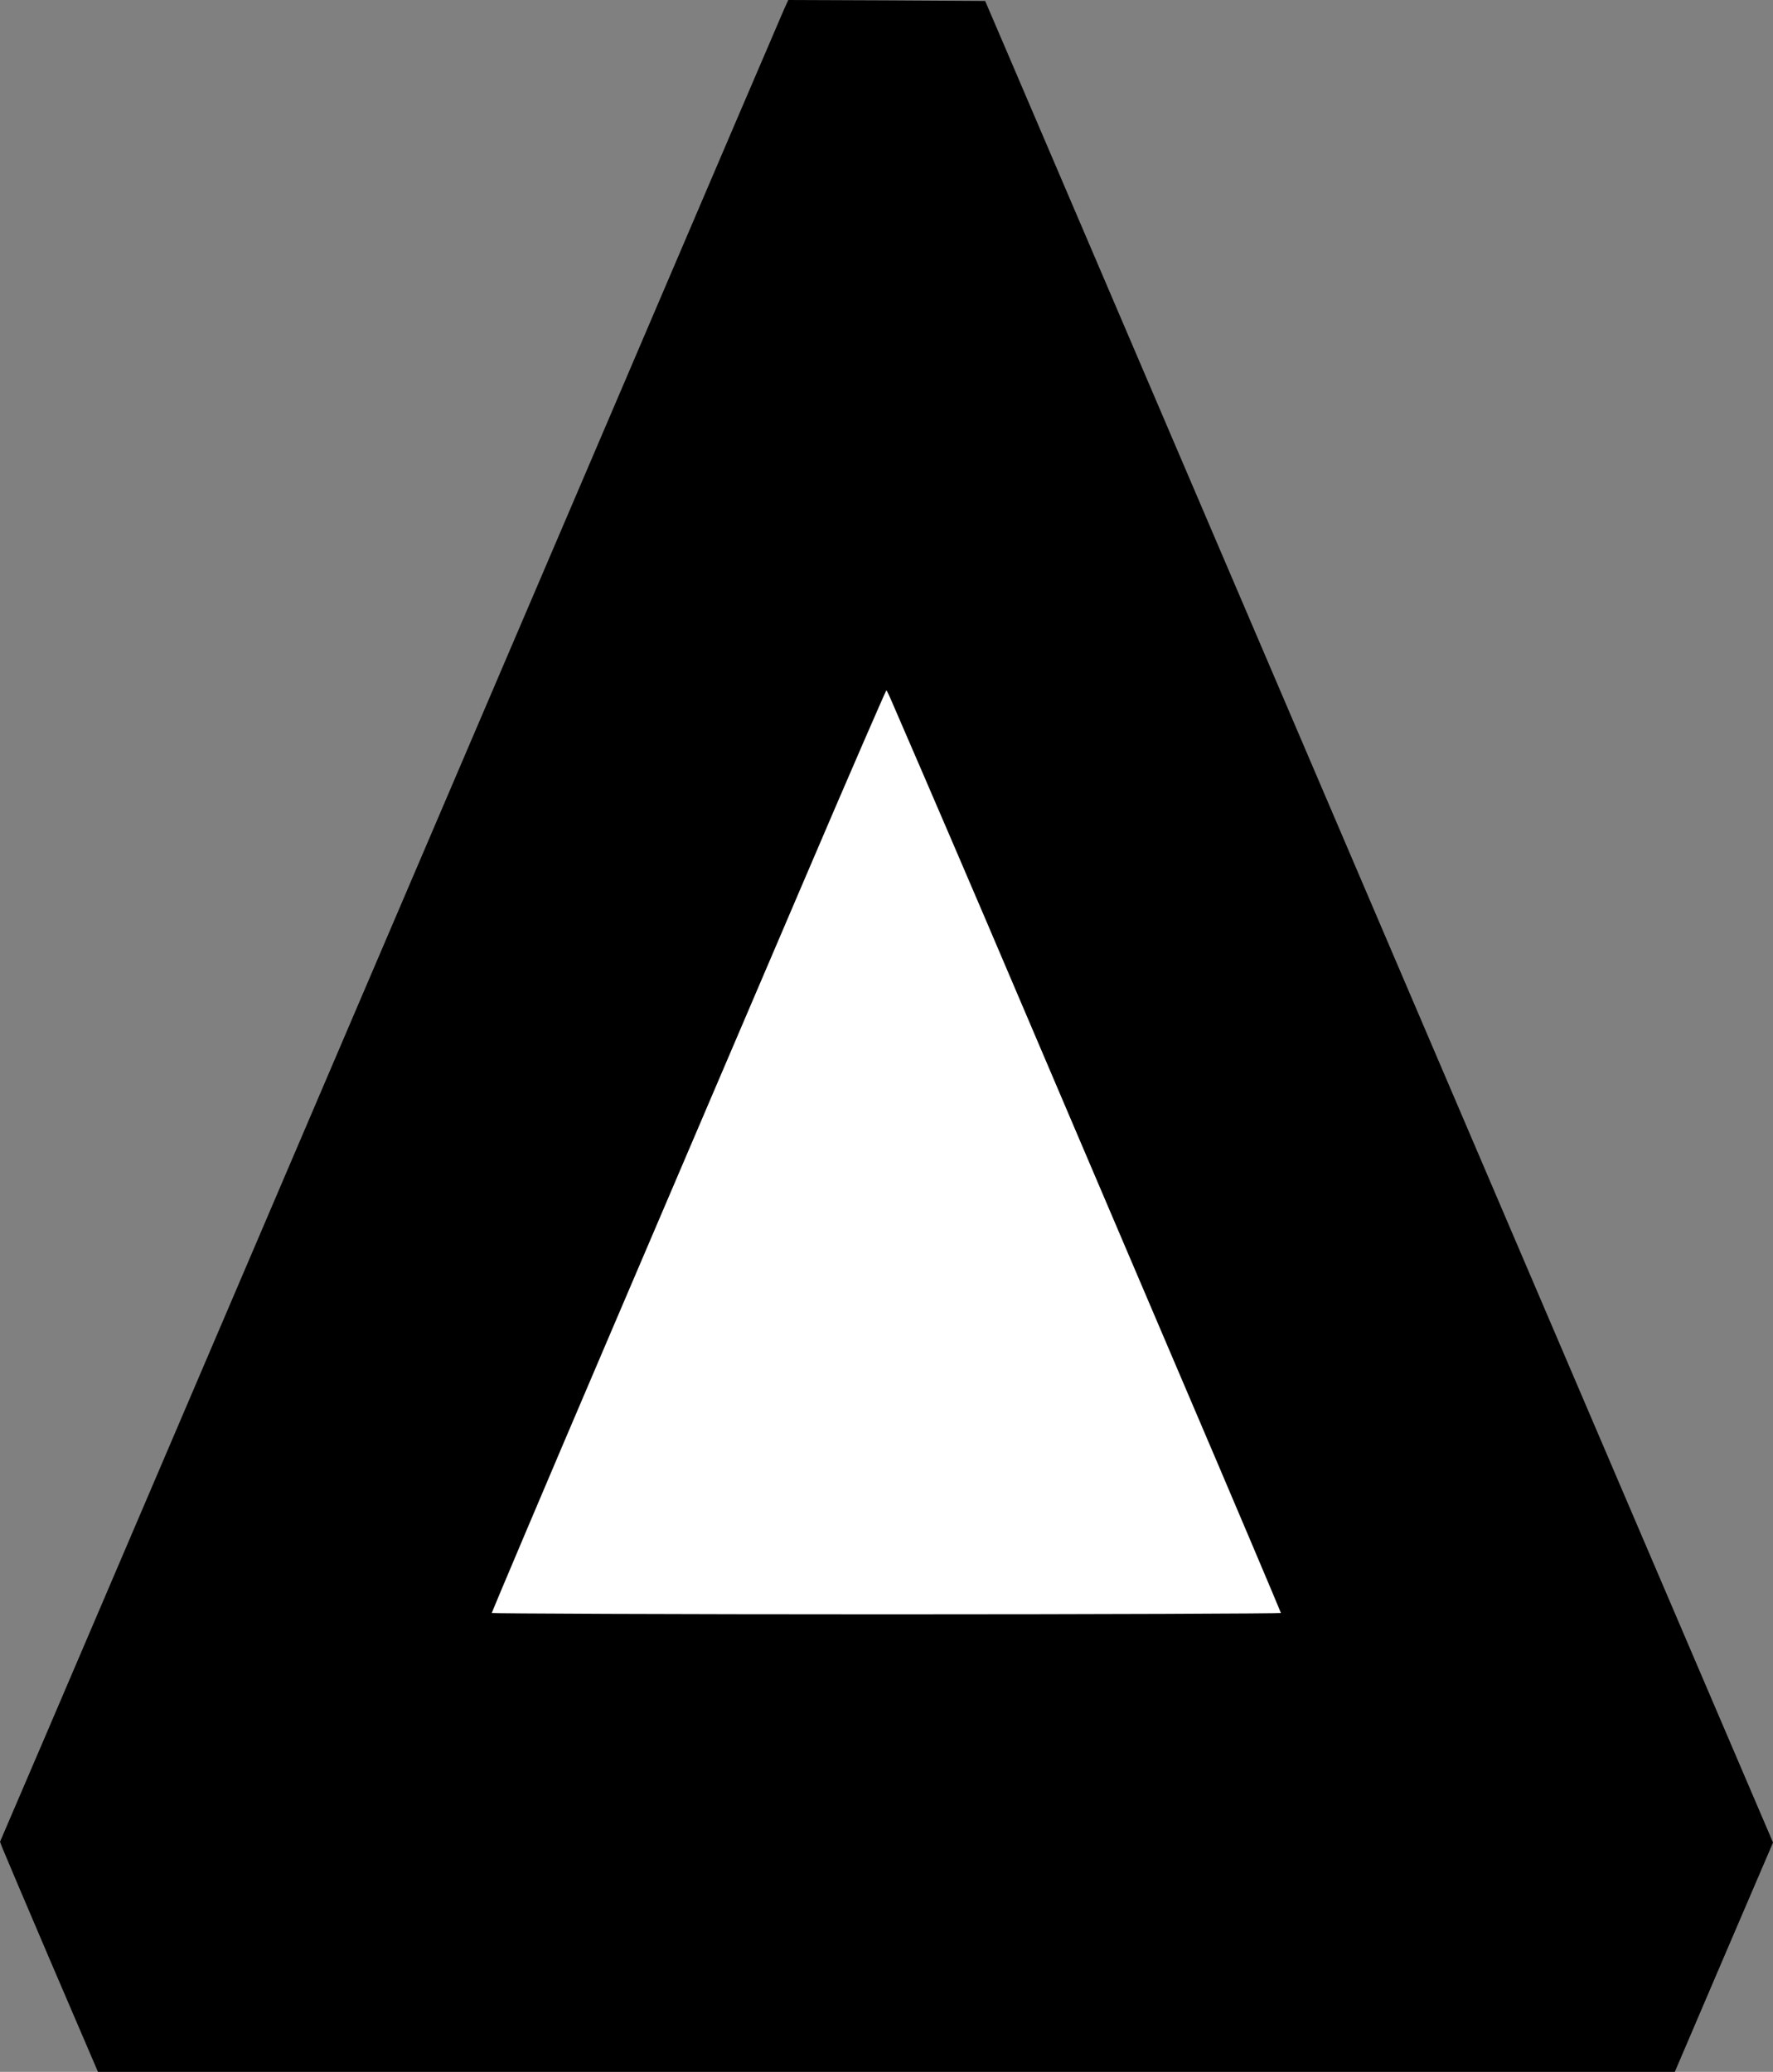 <svg version="1.1" xmlns="http://www.w3.org/2000/svg" xmlns:xlink="http://www.w3.org/1999/xlink" width="50.072" height="58.5" viewBox="0,0,50.072,58.5"><rect x="0" y="0" width="50.072" height="58.5" fill="#808080" stroke="none"/><g transform="translate(-214.964,-150.75)"><g data-paper-data="{&quot;isPaintingLayer&quot;:true}" fill-rule="nonzero" stroke="none" stroke-linecap="butt" stroke-linejoin="miter" stroke-miterlimit="10" stroke-dasharray="" stroke-dashoffset="0" style="mix-blend-mode: normal"><path d="M237.226,150.75l2.778,0.011l2.782,0.016l0.567,1.321c0.587,1.373 10.153,23.733 17.462,40.815l4.222,9.862l-1.389,3.238l-1.385,3.238h-22.266h-22.266l-1.315,-3.064c-0.72,-1.685 -1.342,-3.148 -1.381,-3.249l-0.07,-0.185l0.419,-0.977c0.235,-0.539 1.346,-3.143 2.477,-5.784c1.131,-2.646 3.885,-9.085 6.123,-14.315c2.238,-5.229 6.072,-14.193 8.521,-19.914c2.445,-5.726 4.511,-10.543 4.585,-10.712zM239.996,170.294c-0.012,0 -1.049,2.409 -2.304,5.351c-1.26,2.937 -3.756,8.774 -5.548,12.962c-1.792,4.189 -3.259,7.633 -3.259,7.649c0,0.016 5,0.026 11.112,0.026c6.111,0 11.112,-0.011 11.112,-0.026c0,-0.016 -1.311,-3.09 -2.911,-6.83c-1.6,-3.74 -4.03,-9.423 -5.403,-12.635c-1.373,-3.212 -2.559,-5.985 -2.637,-6.164c-0.078,-0.185 -0.149,-0.333 -0.16,-0.333z" fill="#000000" stroke-width="1"/><path d="M239.996,170.244c0.012,0 0.083,0.148 0.161,0.333c0.078,0.18 1.283,2.957 2.656,6.168c1.373,3.212 3.823,8.971 5.423,12.711c1.6,3.74 2.903,6.822 2.903,6.838c0,0.016 -5.033,0.038 -11.144,0.038c-6.111,0 -11.144,-0.023 -11.144,-0.038c0,-0.016 1.458,-3.47 3.25,-7.659c1.792,-4.189 4.315,-10.101 5.575,-13.038c1.256,-2.942 2.307,-5.353 2.319,-5.353z" data-paper-data="{&quot;noHover&quot;:false,&quot;origItem&quot;:[&quot;Path&quot;,{&quot;applyMatrix&quot;:true,&quot;segments&quot;:[[[239.99609,170.29402],[0,0],[-0.01174,0]],[[237.69162,175.64486],[1.25591,-2.94217],[-1.25983,2.93688]],[[232.14367,188.6073],[1.79193,-4.18876],[-1.79193,4.18876]],[[228.88454,196.25588],[0,-0.01585],[0,0.01585]],[[239.99609,196.28229],[-6.11135,0],[6.11135,0]],[[251.10764,196.25588],[0,0.01585],[0,-0.01585]],[[248.19673,189.42604],[1.60022,3.73977],[-1.60022,-3.73977]],[[242.79354,176.7911],[1.3733,3.21155],[-1.37329,-3.21156]],[[240.1565,170.62681],[0.07825,0.17959],[-0.07825,-0.18488]],[[239.99609,170.29403],[0.01173,0],[0,0]]],&quot;closed&quot;:true,&quot;fillColor&quot;:[0,0,0]}]}" fill="#ffffff" stroke-width="0.5"/></g></g></svg>